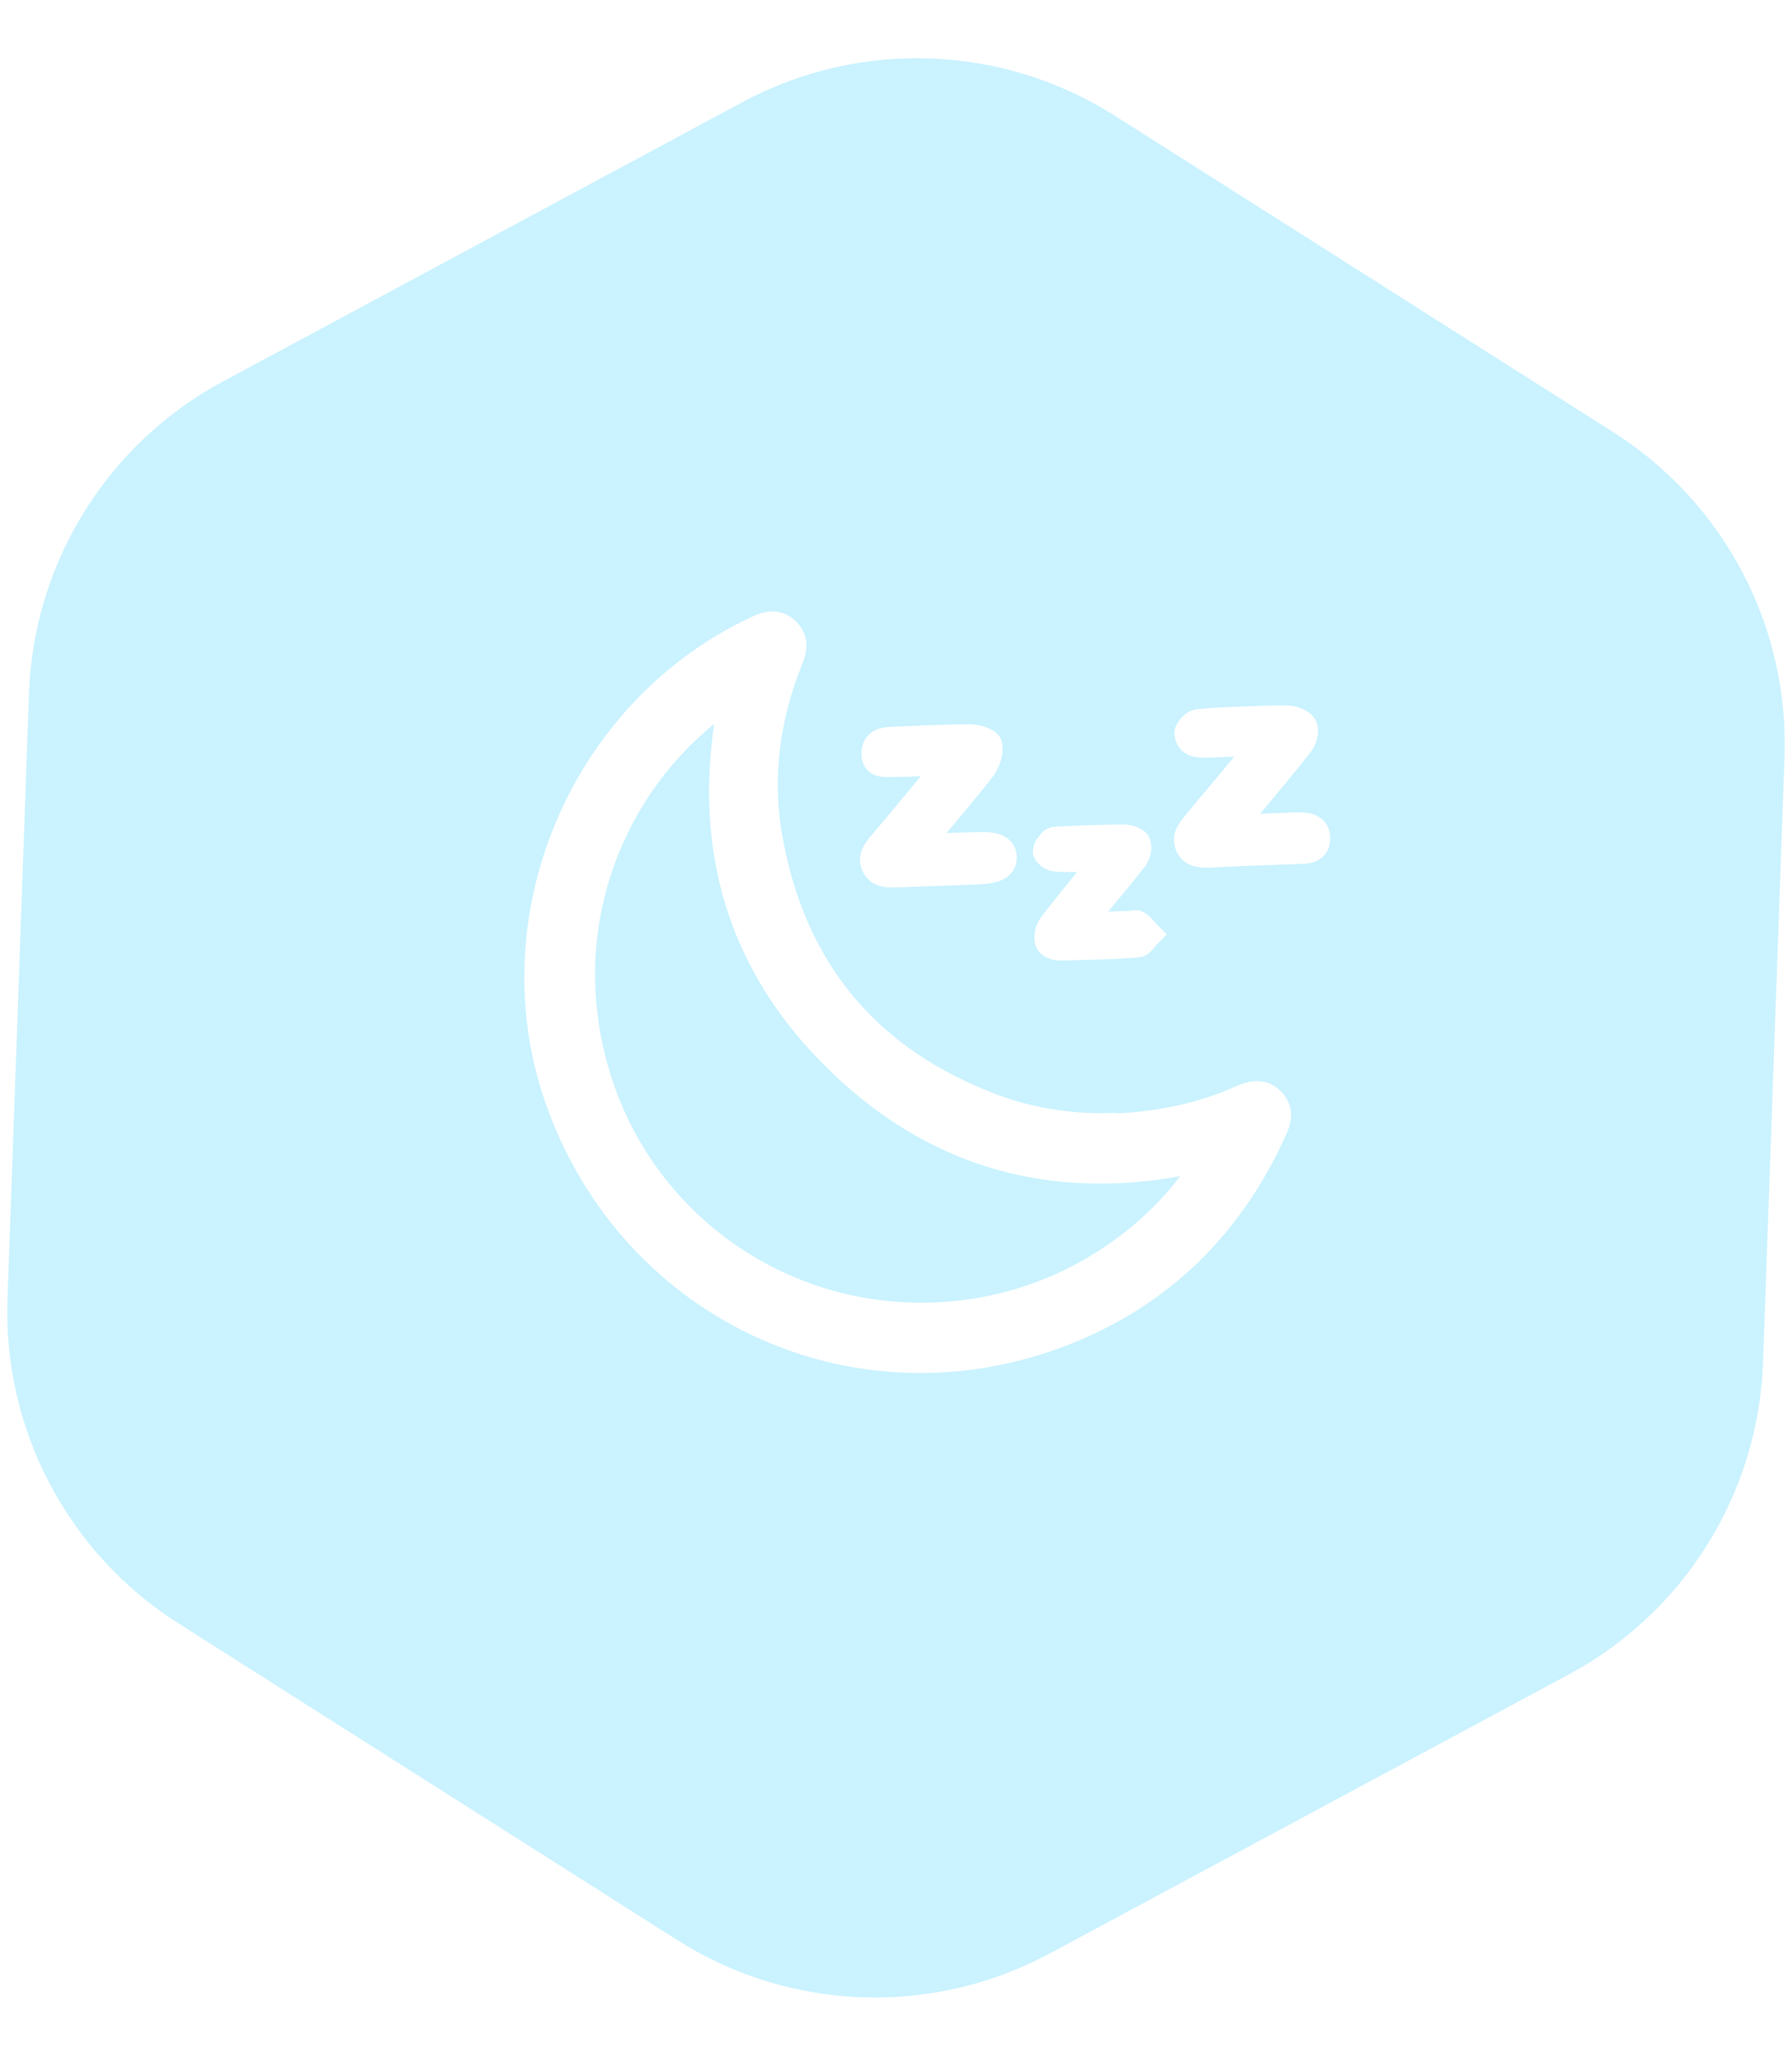 <svg width="34" height="39" viewBox="0 0 34 39" fill="none" xmlns="http://www.w3.org/2000/svg">
<g filter="url(#filter0_b_1062_4289)">
<path d="M12.849 36.805C14.985 38.161 17.686 38.259 19.915 37.061L29.768 31.765C31.96 30.587 33.361 28.334 33.45 25.847L33.858 14.36C33.946 11.877 32.711 9.534 30.614 8.202L21.151 2.195C19.015 0.839 16.314 0.741 14.085 1.939L4.232 7.236C2.04 8.413 0.639 10.666 0.55 13.153L0.142 24.64C0.054 27.123 1.289 29.466 3.386 30.798L12.849 36.805Z" fill="#7BDEFF" fill-opacity="0.4"/>
</g>
<path d="M21.119 21.484C22.067 21.444 22.858 21.266 23.609 20.93C23.767 20.861 23.915 20.822 24.053 20.96C24.182 21.088 24.142 21.237 24.073 21.385C23.302 23.094 22.077 24.359 20.358 25.09C16.446 26.759 12.089 24.823 10.686 20.802C9.51 17.423 11.15 13.55 14.411 12.029C14.559 11.959 14.697 11.91 14.835 12.029C14.983 12.157 14.954 12.315 14.885 12.473C14.44 13.58 14.282 14.736 14.489 15.911C14.944 18.49 16.416 20.229 18.866 21.128C19.627 21.405 20.418 21.494 21.099 21.474L21.119 21.484ZM14.055 12.947C11.842 14.261 10.399 17.048 11.12 20.051C11.822 22.976 14.322 24.902 17.088 25.06C20.22 25.238 22.423 23.262 23.144 21.78C20.457 22.501 18.017 22.017 16.001 20.061C13.976 18.105 13.422 15.684 14.065 12.947H14.055Z" fill="white" stroke="white" stroke-width="0.716"/>
<path d="M17.976 14.463C17.571 14.483 17.235 14.503 16.899 14.503C16.761 14.503 16.583 14.522 16.583 14.295C16.583 14.088 16.731 14.038 16.89 14.028C17.393 14.009 17.907 13.979 18.411 13.979C18.54 13.979 18.757 14.048 18.777 14.127C18.806 14.256 18.747 14.443 18.668 14.562C18.332 14.997 17.966 15.421 17.611 15.846C17.561 15.906 17.522 15.965 17.443 16.064C17.848 16.044 18.213 16.034 18.579 16.024C18.905 16.014 19.043 16.083 19.053 16.261C19.053 16.439 18.925 16.518 18.599 16.538C18.075 16.558 17.551 16.577 17.028 16.597C16.86 16.597 16.672 16.617 16.583 16.429C16.504 16.251 16.613 16.123 16.721 15.995C17.077 15.58 17.423 15.155 17.769 14.74C17.828 14.671 17.878 14.601 17.966 14.473L17.976 14.463Z" fill="white" stroke="white" stroke-width="0.477"/>
<path d="M23.913 14.098C23.528 14.107 23.202 14.127 22.886 14.137C22.787 14.137 22.678 14.137 22.599 14.078C22.55 14.048 22.5 13.92 22.53 13.87C22.56 13.791 22.659 13.702 22.728 13.692C23.004 13.663 23.281 13.653 23.558 13.643C23.854 13.633 24.14 13.613 24.437 13.623C24.546 13.623 24.714 13.693 24.753 13.781C24.793 13.87 24.753 14.038 24.674 14.127C24.328 14.572 23.963 14.997 23.607 15.431C23.548 15.501 23.488 15.57 23.409 15.668C23.488 15.668 23.548 15.688 23.597 15.688C23.943 15.678 24.289 15.659 24.634 15.649C24.812 15.649 25 15.678 25 15.906C25 16.123 24.832 16.152 24.664 16.152C24.091 16.172 23.508 16.192 22.935 16.222C22.777 16.222 22.619 16.222 22.54 16.054C22.461 15.886 22.56 15.757 22.659 15.639C23.014 15.204 23.38 14.779 23.735 14.345C23.785 14.285 23.834 14.216 23.923 14.098H23.913Z" fill="white" stroke="white" stroke-width="0.477"/>
<path d="M20.537 17.55C20.863 17.54 21.139 17.53 21.416 17.52C21.475 17.52 21.554 17.49 21.594 17.52C21.673 17.569 21.732 17.658 21.801 17.727C21.732 17.797 21.663 17.915 21.594 17.925C21.1 17.965 20.596 17.974 20.092 17.984C20.013 17.984 19.884 17.925 19.875 17.866C19.845 17.777 19.875 17.648 19.924 17.569C20.201 17.204 20.487 16.858 20.774 16.502C20.823 16.443 20.863 16.384 20.932 16.285C20.675 16.295 20.458 16.305 20.25 16.305C20.161 16.305 20.062 16.305 19.974 16.285C19.914 16.265 19.825 16.186 19.835 16.147C19.835 16.078 19.904 16.008 19.954 15.949C19.974 15.929 20.023 15.919 20.062 15.919C20.487 15.9 20.912 15.88 21.327 15.88C21.416 15.88 21.574 15.929 21.594 15.998C21.623 16.087 21.594 16.226 21.525 16.305C21.248 16.66 20.962 16.996 20.675 17.342C20.635 17.392 20.596 17.451 20.517 17.54L20.537 17.55Z" fill="white" stroke="white" stroke-width="0.477"/>
<defs>
<filter id="filter0_b_1062_4289" x="-2.862" y="-1.895" width="39.724" height="42.79" filterUnits="userSpaceOnUse" color-interpolation-filters="sRGB">
<feFlood flood-opacity="0" result="BackgroundImageFix"/>
<feGaussianBlur in="BackgroundImageFix" stdDeviation="1.5"/>
<feComposite in2="SourceAlpha" operator="in" result="effect1_backgroundBlur_1062_4289"/>
<feBlend mode="normal" in="SourceGraphic" in2="effect1_backgroundBlur_1062_4289" result="shape"/>
</filter>
</defs>
</svg>
